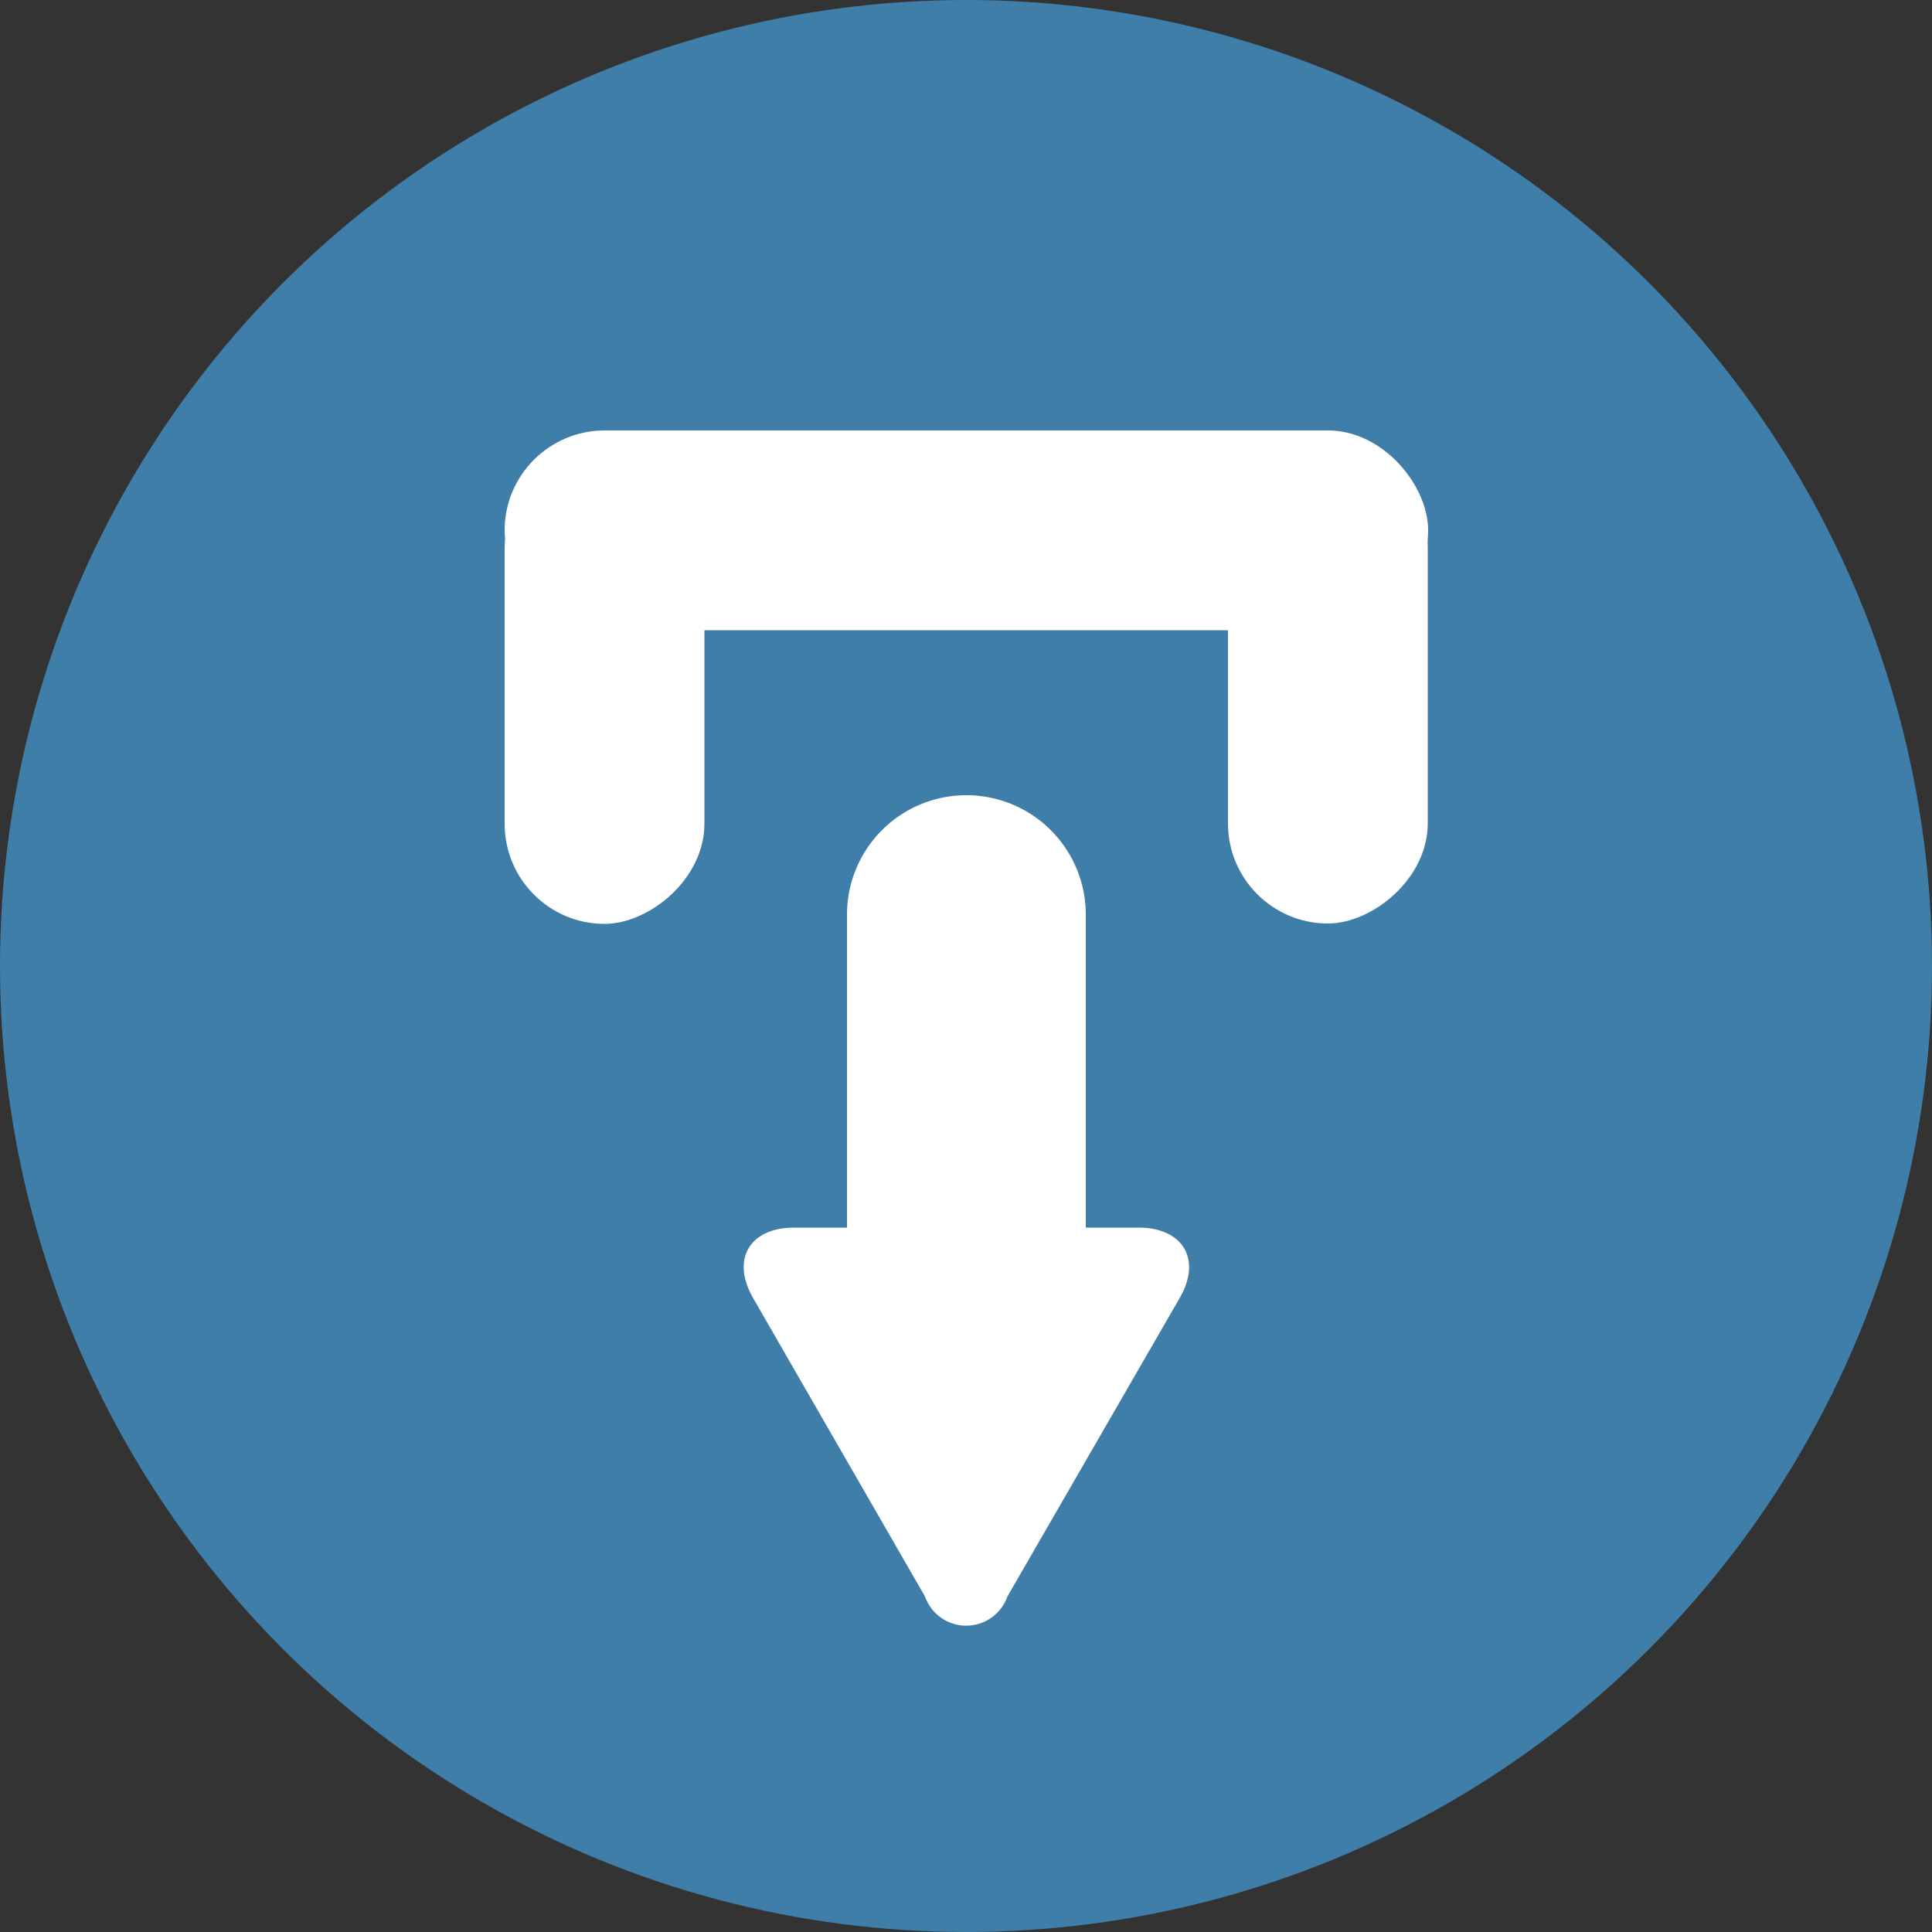 <svg id="Layer_1" data-name="Layer 1" xmlns="http://www.w3.org/2000/svg" viewBox="0 0 50 50">
  <rect x="0" y="0" width="50" height="50" fill="#333333" stroke="none"/>
  <defs>
    <style>
      .cls-1 {
        fill: #3e7ea9;
      }

      .cls-2 {
        fill: #fff;
      }
    </style>
  </defs>
  <title>Download</title>
  <g>
    <circle class="cls-1" cx="25" cy="25" r="25"/>
    <path class="cls-2" d="M19.5,33.61l4.44,7.71a1.13,1.13,0,0,0,2.13,0l4.45-7.71c.59-1,.11-1.84-1.06-1.84H28.1v-8.1a3.09,3.09,0,1,0-6.18,0v8.1H20.56C19.39,31.77,18.91,32.6,19.5,33.61Z" transform="translate(0 0)"/>
    <rect class="cls-2" x="13.06" y="11.14" width="23.9" height="5.17" rx="2.59" transform="translate(50.02 27.45) rotate(-180)"/>
    <rect class="cls-2" x="28.22" y="15.16" width="12.31" height="5.17" rx="2.59" transform="translate(16.62 52.12) rotate(-90)"/>
    <rect class="cls-2" x="9.49" y="15.16" width="12.31" height="5.17" rx="2.59" transform="translate(-2.1 33.4) rotate(-90)"/>
  </g>
</svg>
